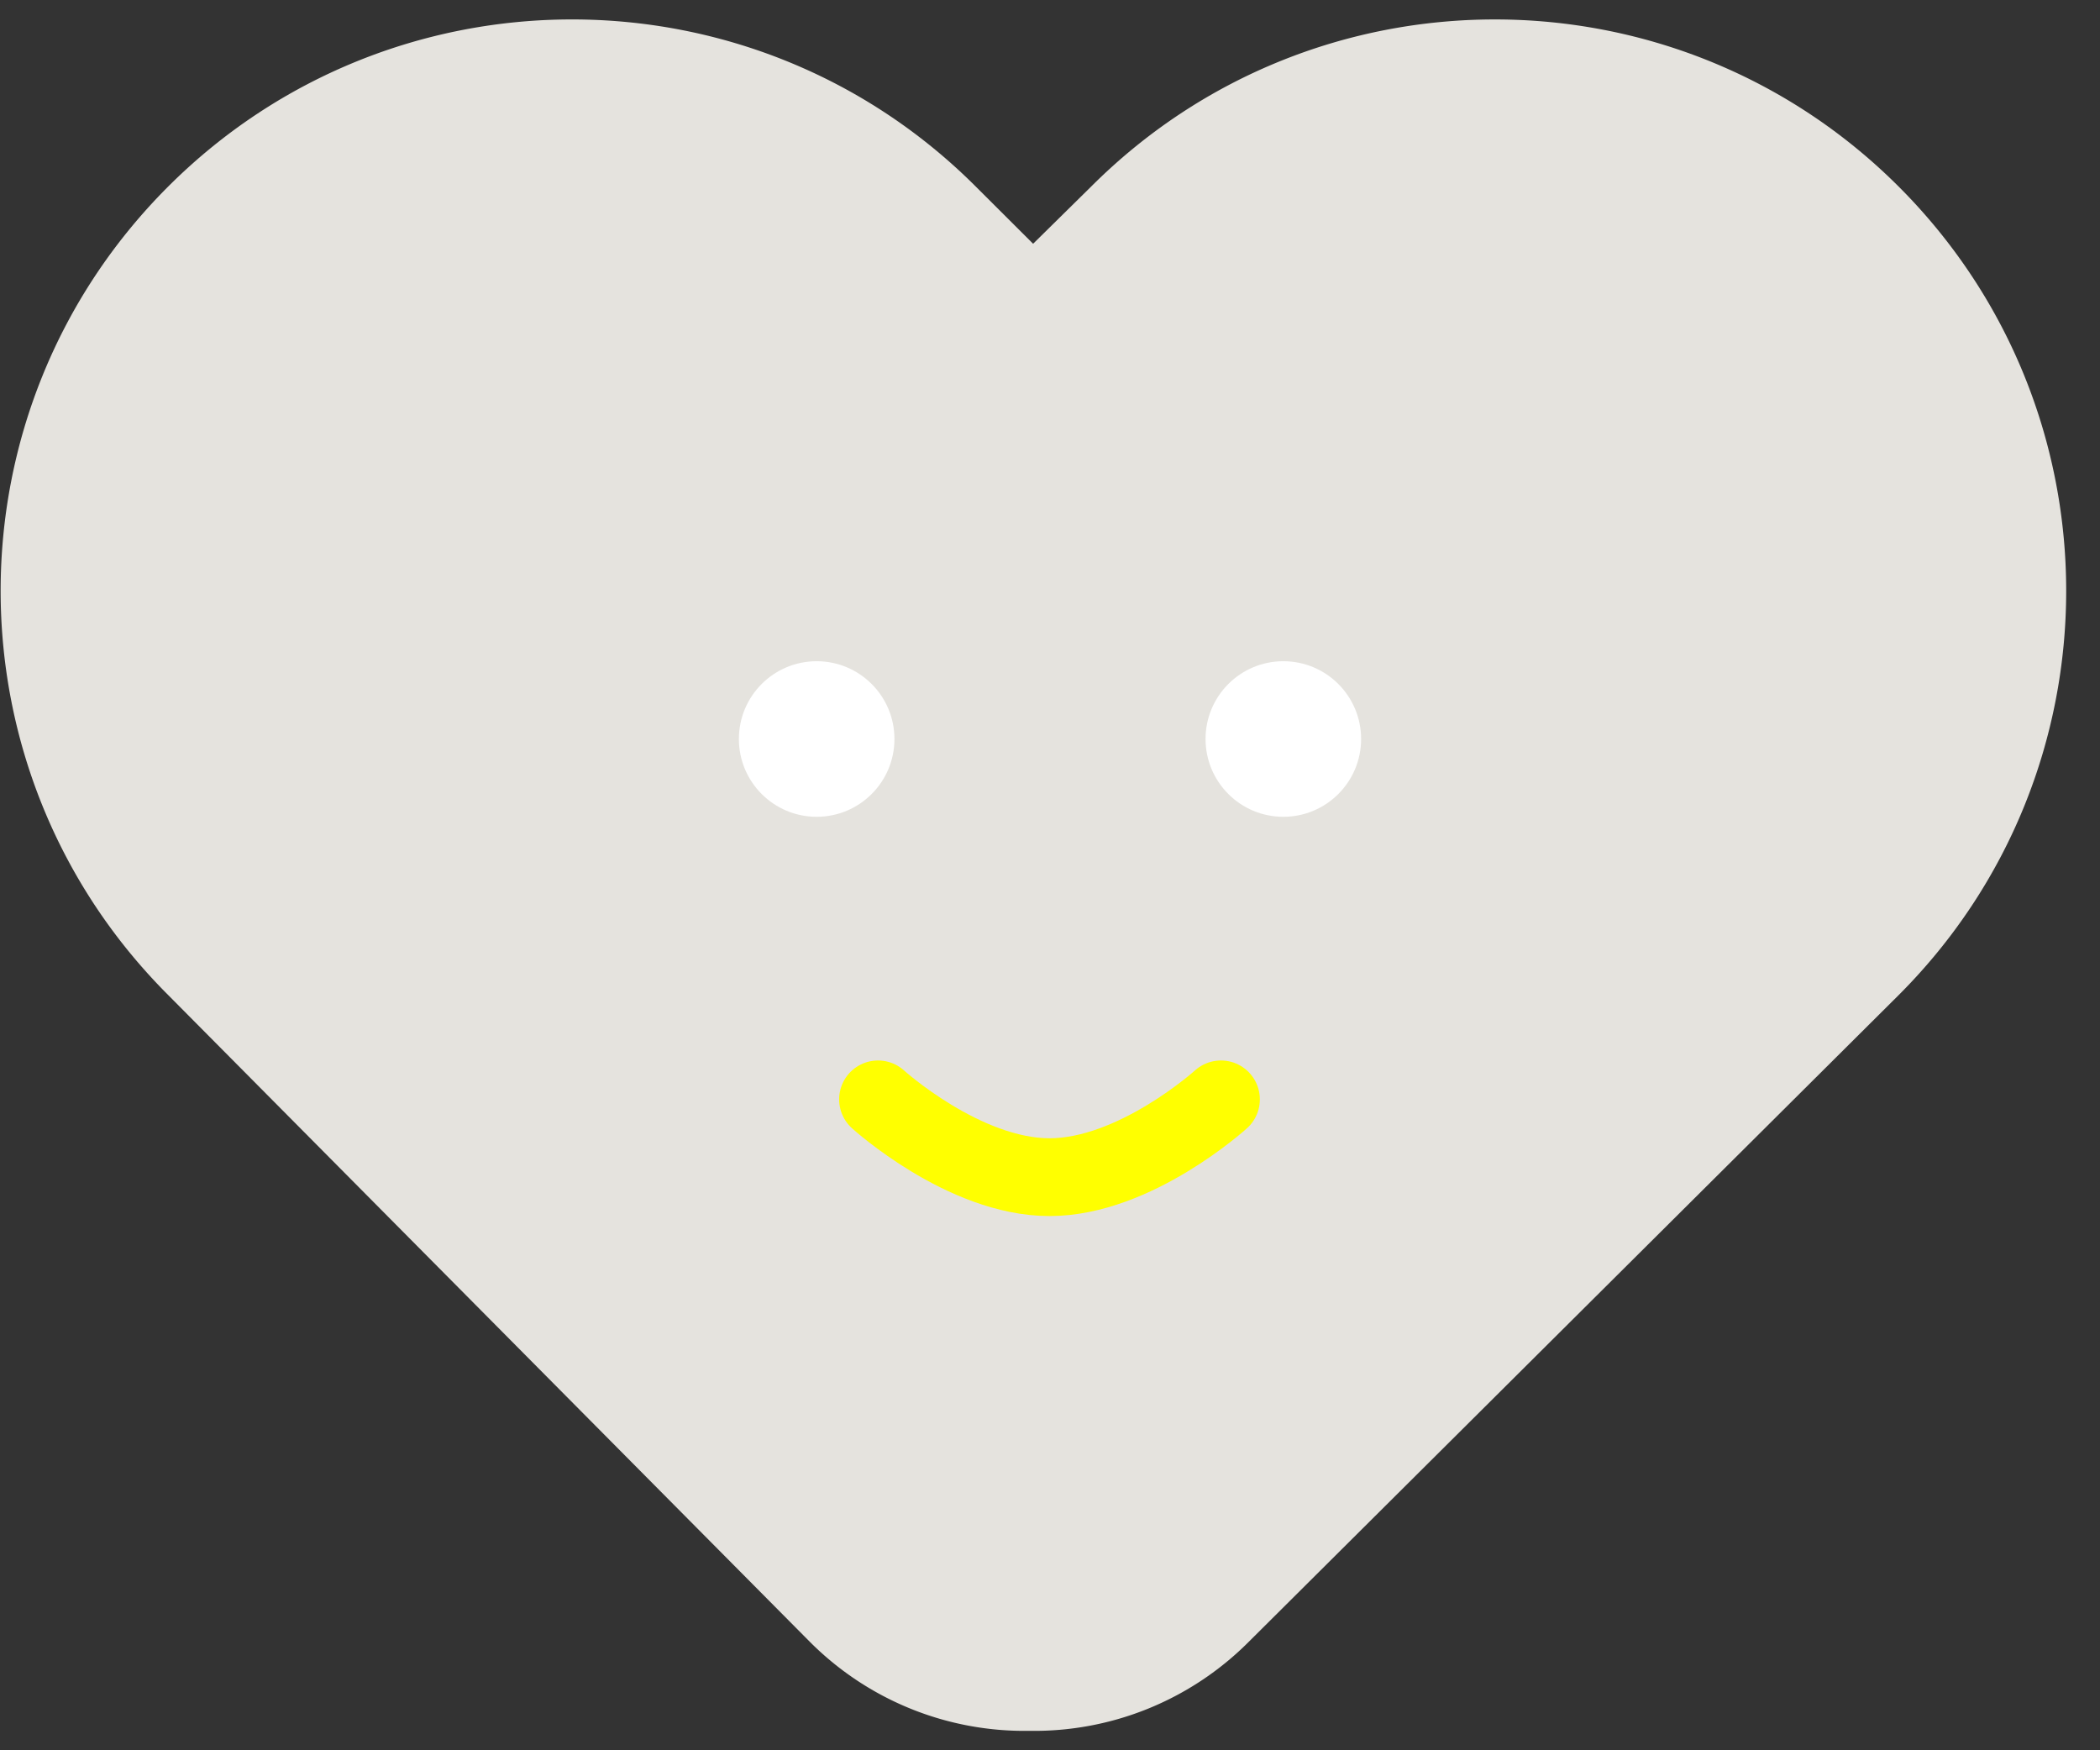 <svg xmlns="http://www.w3.org/2000/svg" width="54" height="45" viewBox="0 0 54 45"><rect x="0" y="0" width="54" height="45" fill="#333333" stroke="none"/><g fill="none" fill-rule="evenodd"><path fill="#E5E3DE" d="M20.833 42.22a7.788 7.788 0 0 0 5.633 2.28 7.787 7.787 0 0 0 5.636-2.28l16.725-16.64c5.738-5.738 5.738-15.04 0-20.779-5.735-5.735-15.038-5.735-20.773 0l-1.488 1.466L25.095 4.8C19.36-.934 10.057-.934 4.32 4.801c-5.738 5.739-5.738 15.039 0 20.777L20.833 42.22z"/><path stroke="#FF0" stroke-linecap="round" stroke-width="2" d="M22.578 28.265s2.205 2 4.41 2c2.204 0 4.408-2 4.408-2"/><circle cx="21" cy="19" r="2" fill="#FFF"/><circle cx="33" cy="19" r="2" fill="#FFF"/></g></svg>